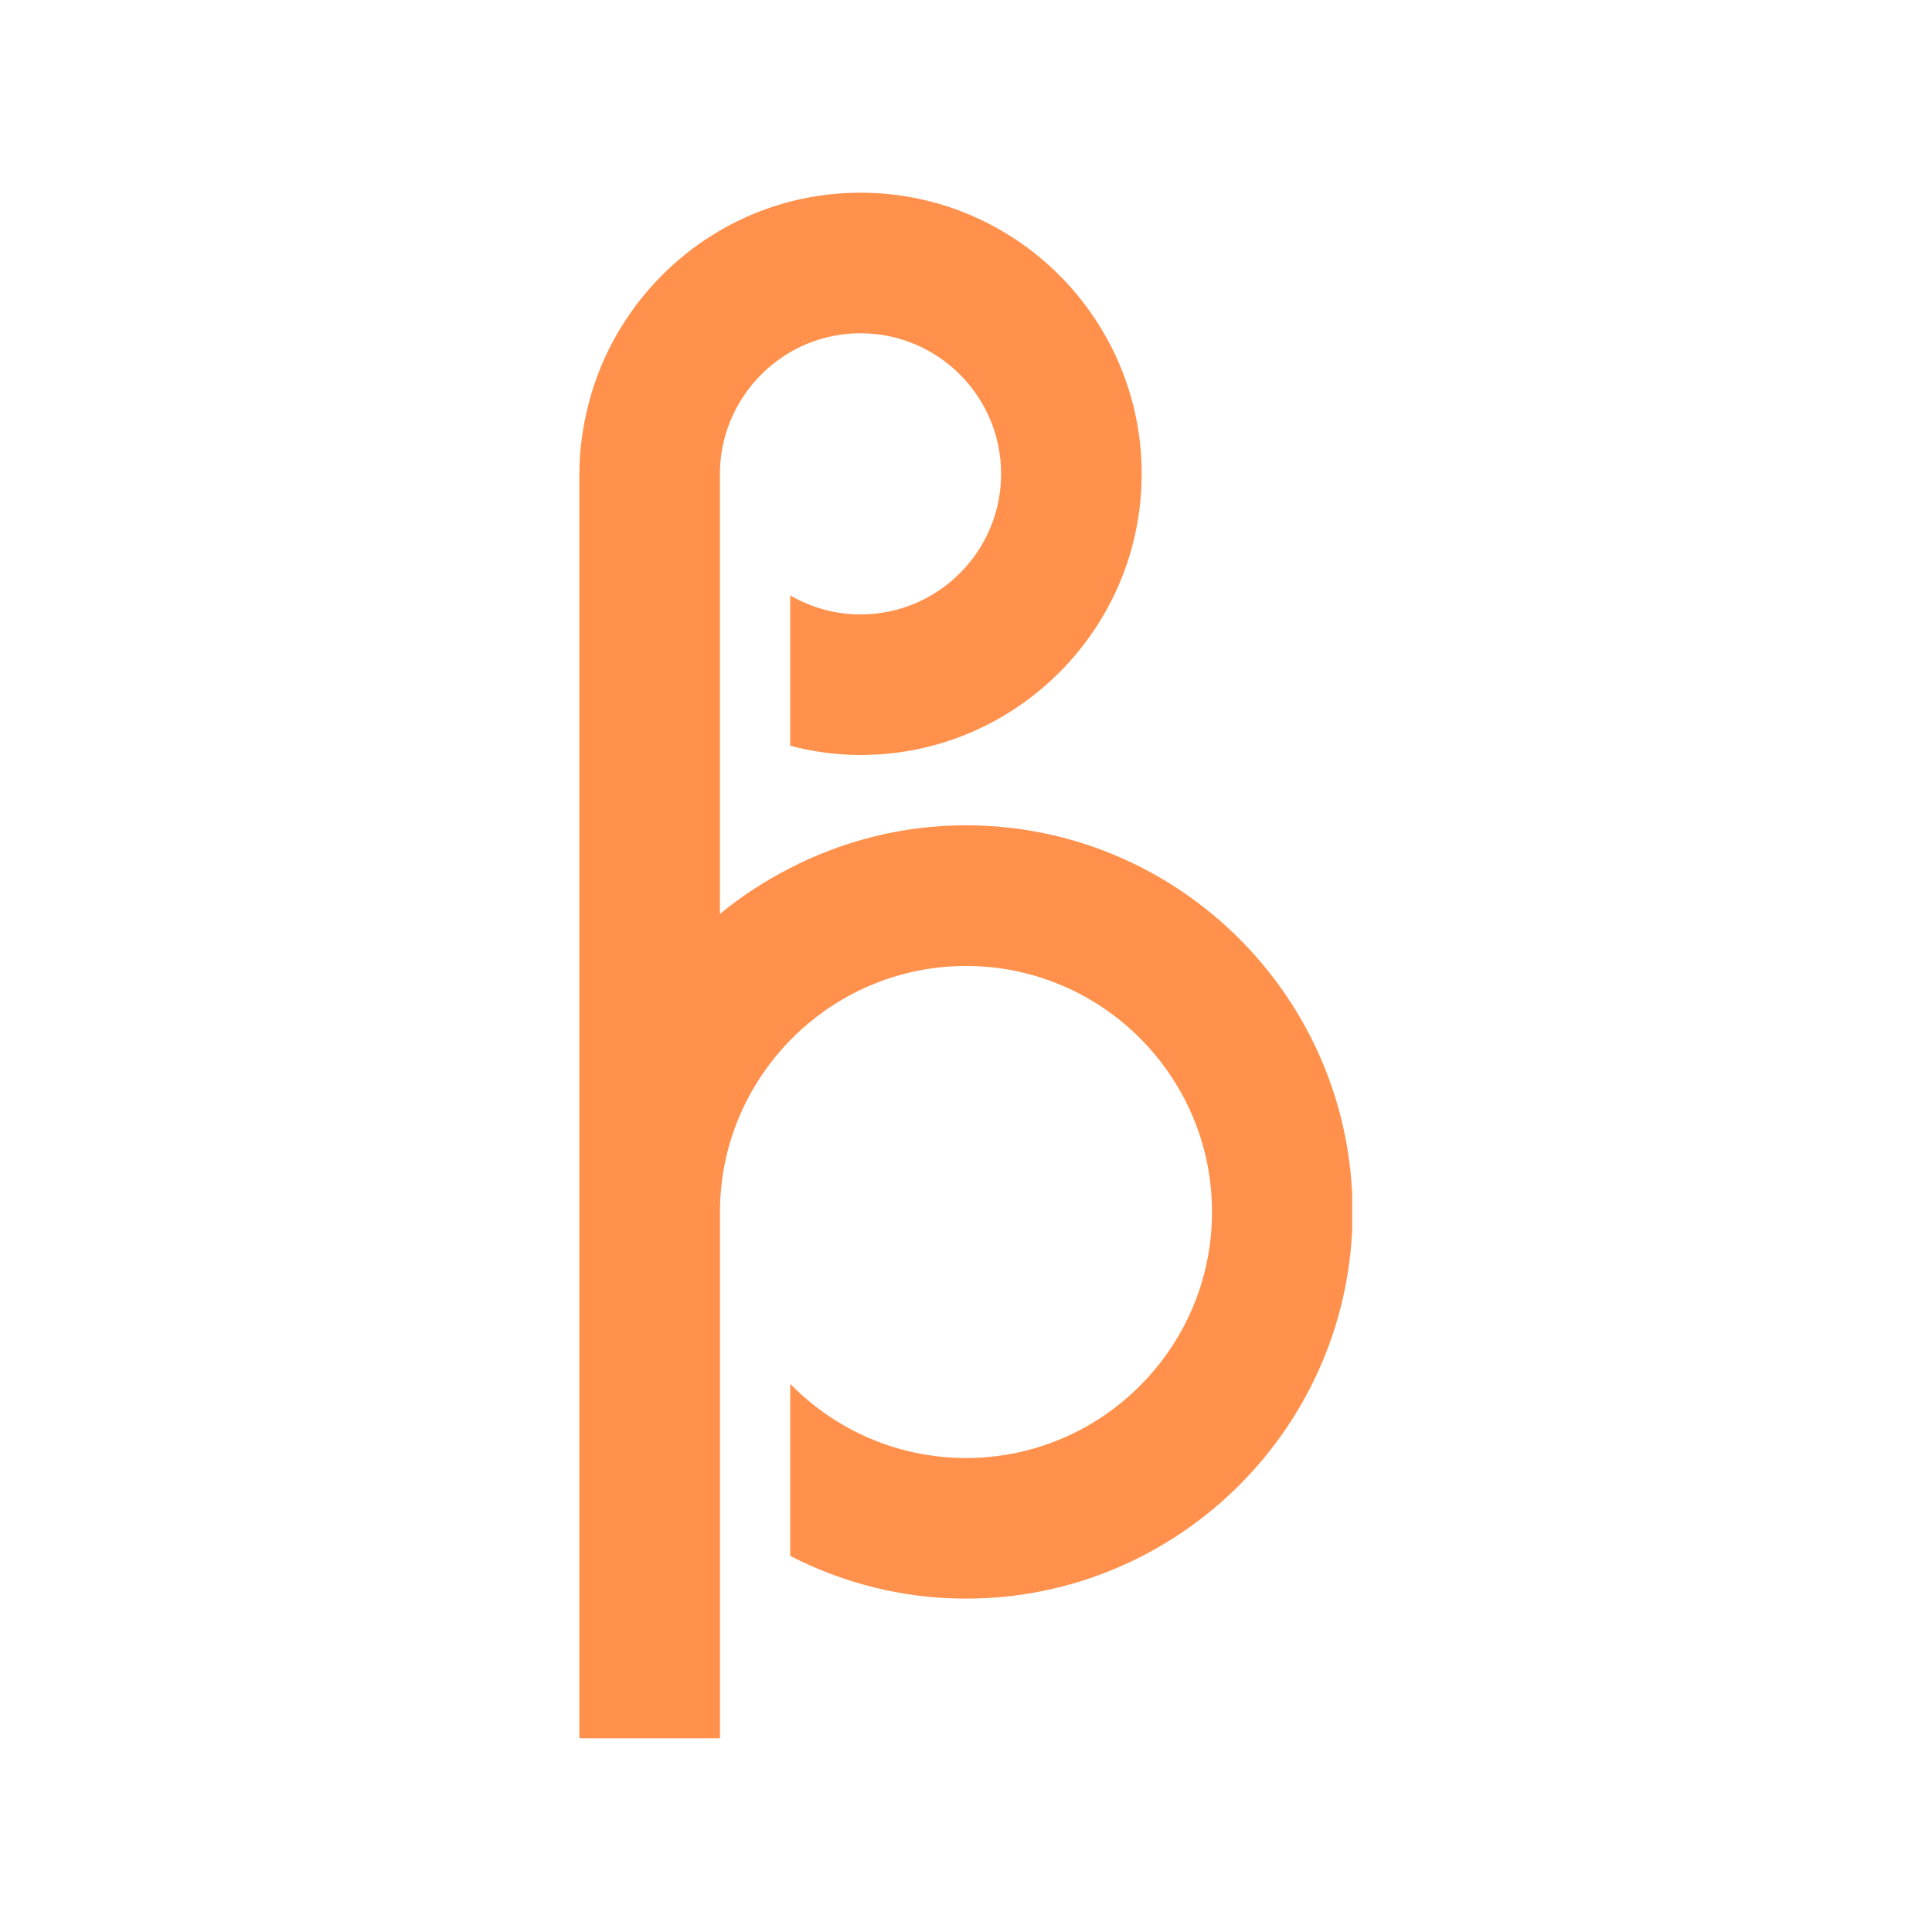 <svg xmlns="http://www.w3.org/2000/svg" xmlns:xlink="http://www.w3.org/1999/xlink" zoomAndPan="magnify" preserveAspectRatio="xMidYMid meet" version="1.0" viewBox="-37.5 -37.5 450 450"><defs><clipPath id="2275e4d130"><path d="M 97.441 7.383 L 277.441 7.383 L 277.441 367.383 L 97.441 367.383 Z M 97.441 7.383 " clip-rule="nonzero"/></clipPath></defs><rect x="-37.5" width="450" fill="#ffffff" y="-37.5" height="450" fill-opacity="1"/><rect x="-37.5" width="450" fill="#ffffff" y="-37.5" height="450" fill-opacity="1"/><g clip-path="url(#2275e4d130)"><path fill="#ff914d" d="M 277.543 244.797 C 277.543 294.445 237.141 334.852 187.488 334.852 C 172.746 334.852 158.855 331.219 146.559 324.906 L 146.559 284.828 C 156.969 295.461 171.465 302.098 187.5 302.098 C 219.102 302.098 244.801 276.387 244.801 244.797 C 244.801 213.191 219.09 187.496 187.5 187.496 C 171.465 187.496 156.98 194.133 146.57 204.773 C 136.465 215.113 130.199 229.238 130.199 244.809 L 130.199 367.605 L 97.445 367.605 L 97.445 72.895 C 97.445 67.234 98.25 61.762 99.598 56.523 C 106.898 28.309 132.48 7.383 162.93 7.383 C 199.051 7.383 228.418 36.762 228.418 72.871 C 228.418 108.977 199.039 138.355 162.93 138.355 C 157.273 138.355 151.801 137.578 146.559 136.203 L 146.559 101.188 C 151.379 103.984 156.969 105.613 162.93 105.613 C 180.992 105.613 195.676 90.93 195.676 72.871 C 195.676 54.809 180.992 40.125 162.93 40.125 C 150.844 40.125 140.285 46.73 134.613 56.5 C 131.816 61.32 130.188 66.906 130.188 72.871 L 130.188 175.375 C 135.207 171.227 140.715 167.676 146.559 164.672 C 158.855 158.359 172.746 154.727 187.488 154.727 C 237.152 154.738 277.543 195.133 277.543 244.797 Z M 277.543 244.797 " fill-opacity="1" fill-rule="nonzero"/></g></svg>